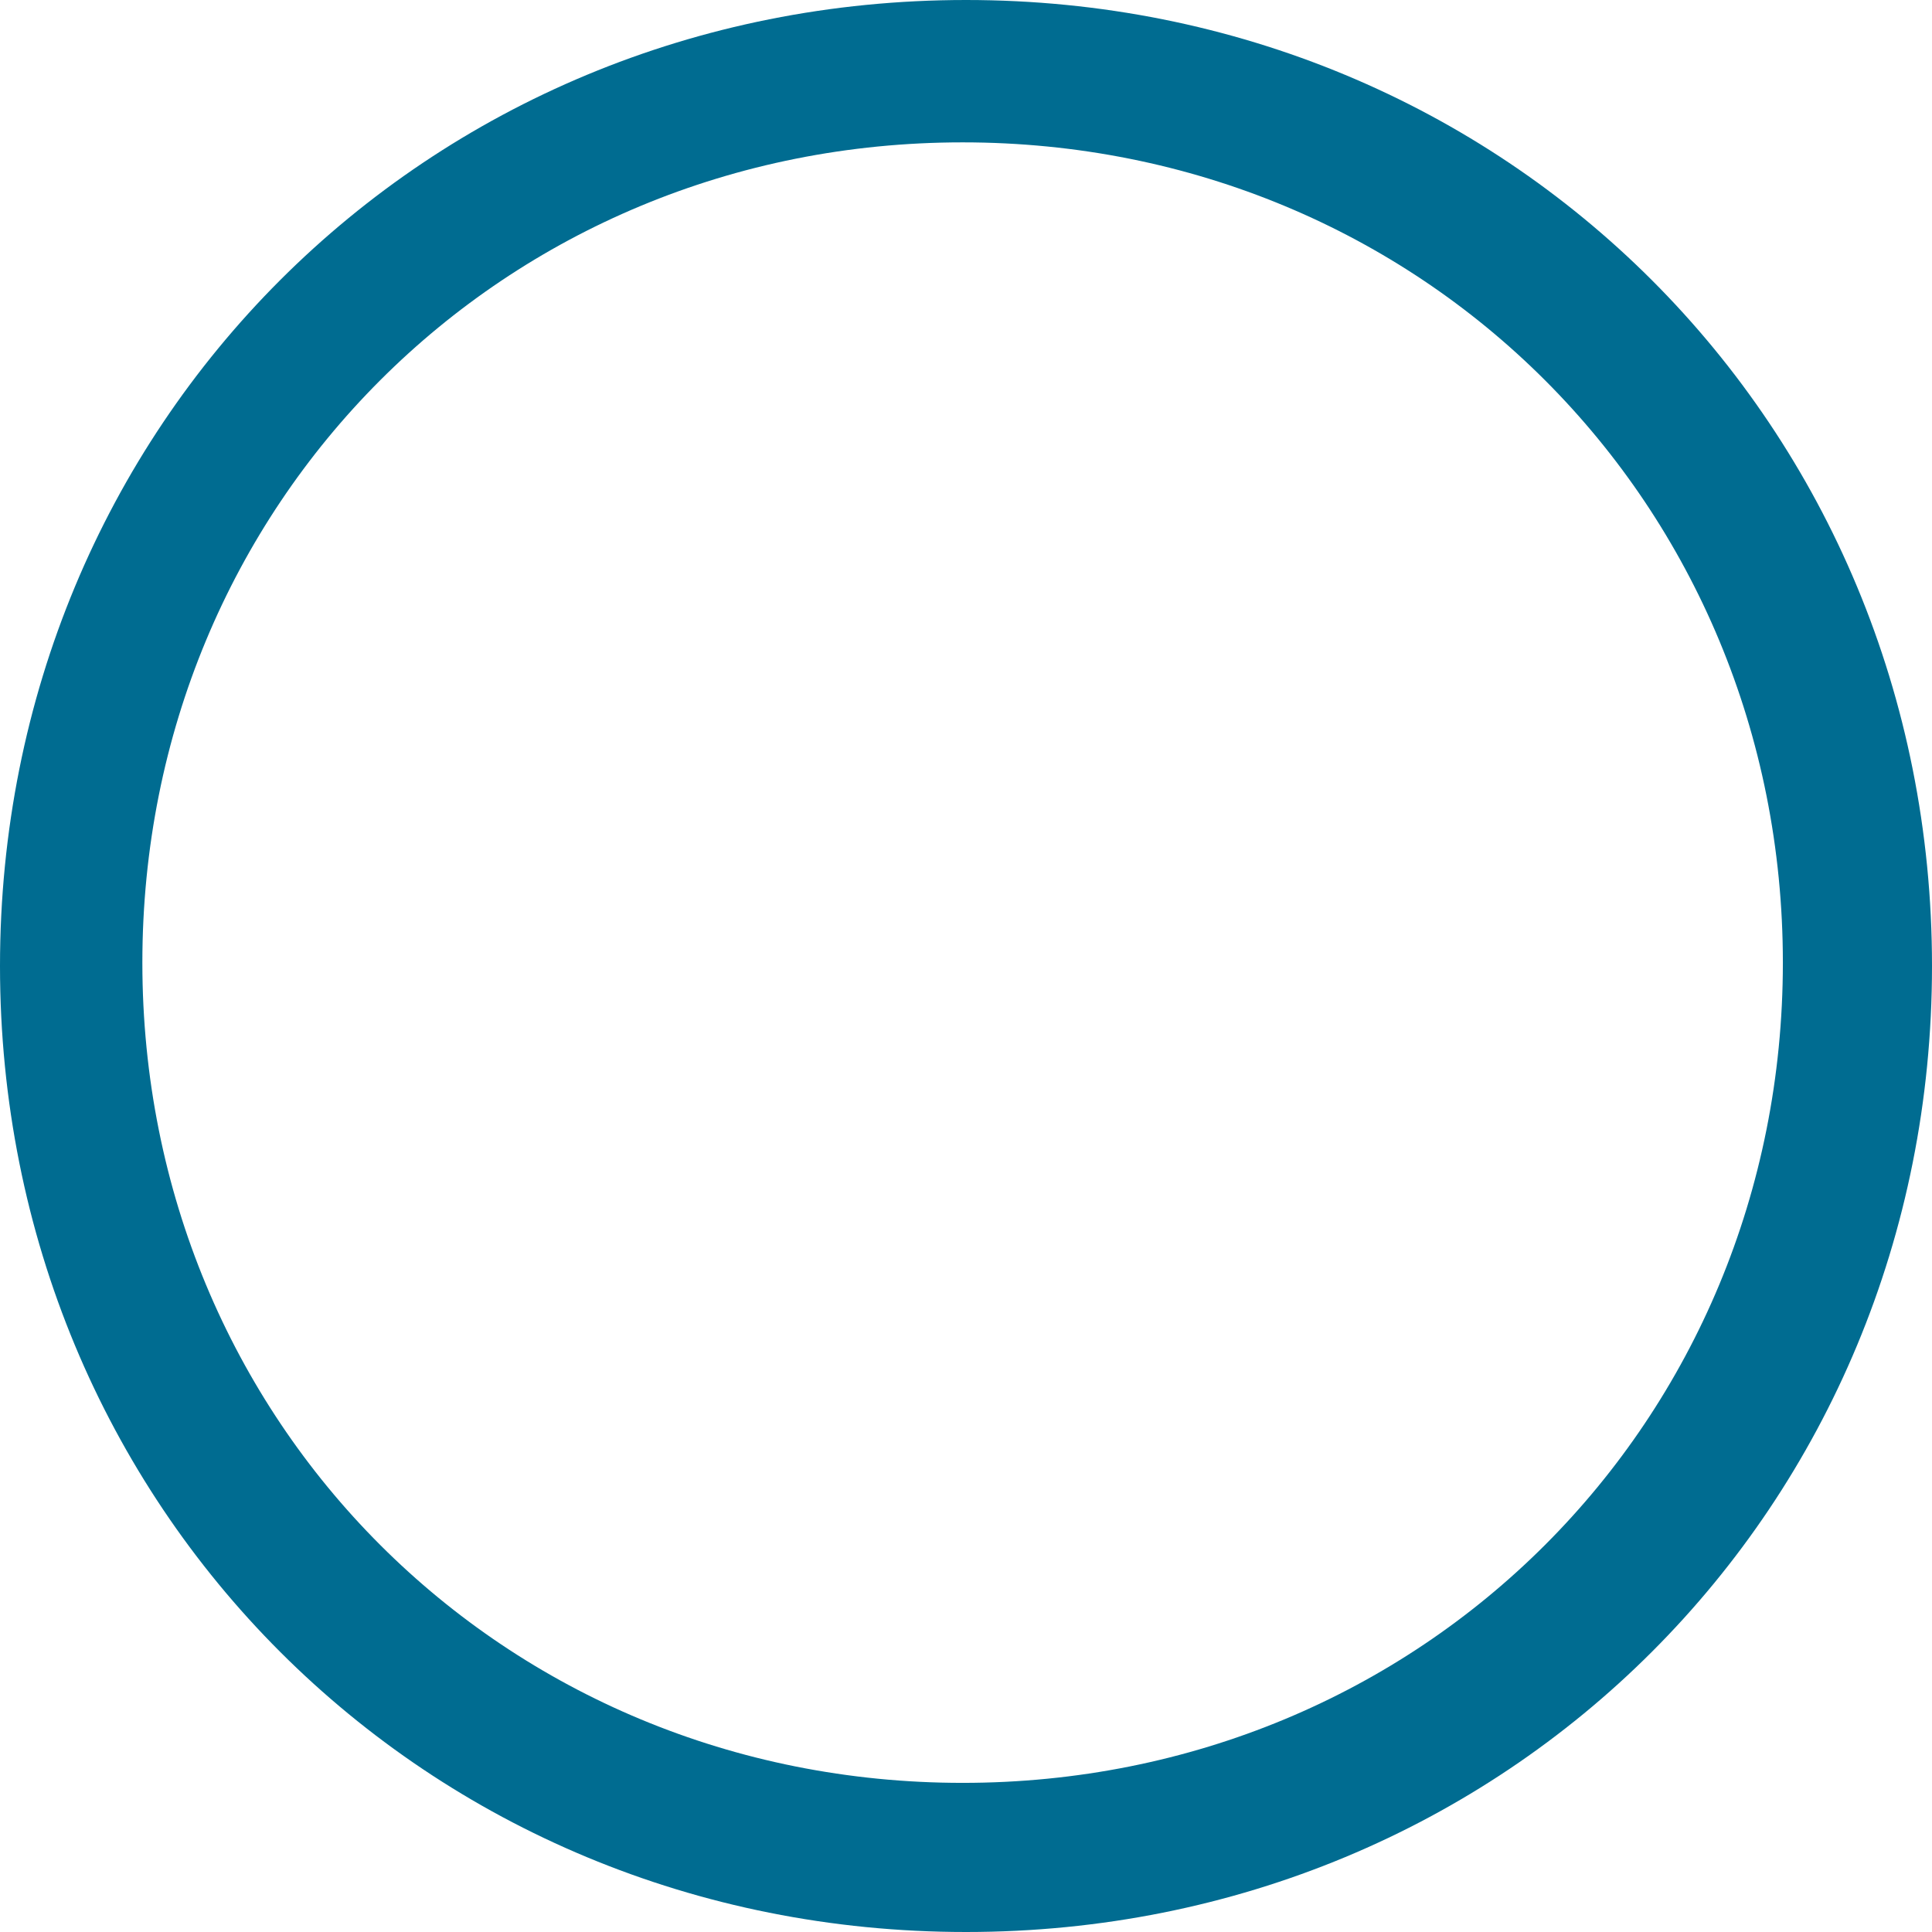 ﻿<?xml version="1.0" encoding="utf-8"?>
<svg version="1.1" xmlns:xlink="http://www.w3.org/1999/xlink" width="194px" height="194px" xmlns="http://www.w3.org/2000/svg">
  <g transform="matrix(1 0 0 1 -85 -231 )">
    <path d="M 194 97  C 194 151.32  151.32 194  97 194  C 42.68 194  0 151.32  0 97  C 0 42.68  42.68 0  97 0  C 151.32 0  194 42.68  194 97  Z M 14.295 96.66  C 14.295 142.784  50.535 179.025  96.66 179.025  C 142.784 179.025  179.025 142.784  179.025 96.66  C 179.025 50.535  142.784 14.295  96.66 14.295  C 50.535 14.295  14.295 50.535  14.295 96.66  Z " fill-rule="nonzero" fill="#006c91" stroke="none" transform="matrix(1 0 0 1 85 231 )" />
  </g>
</svg>